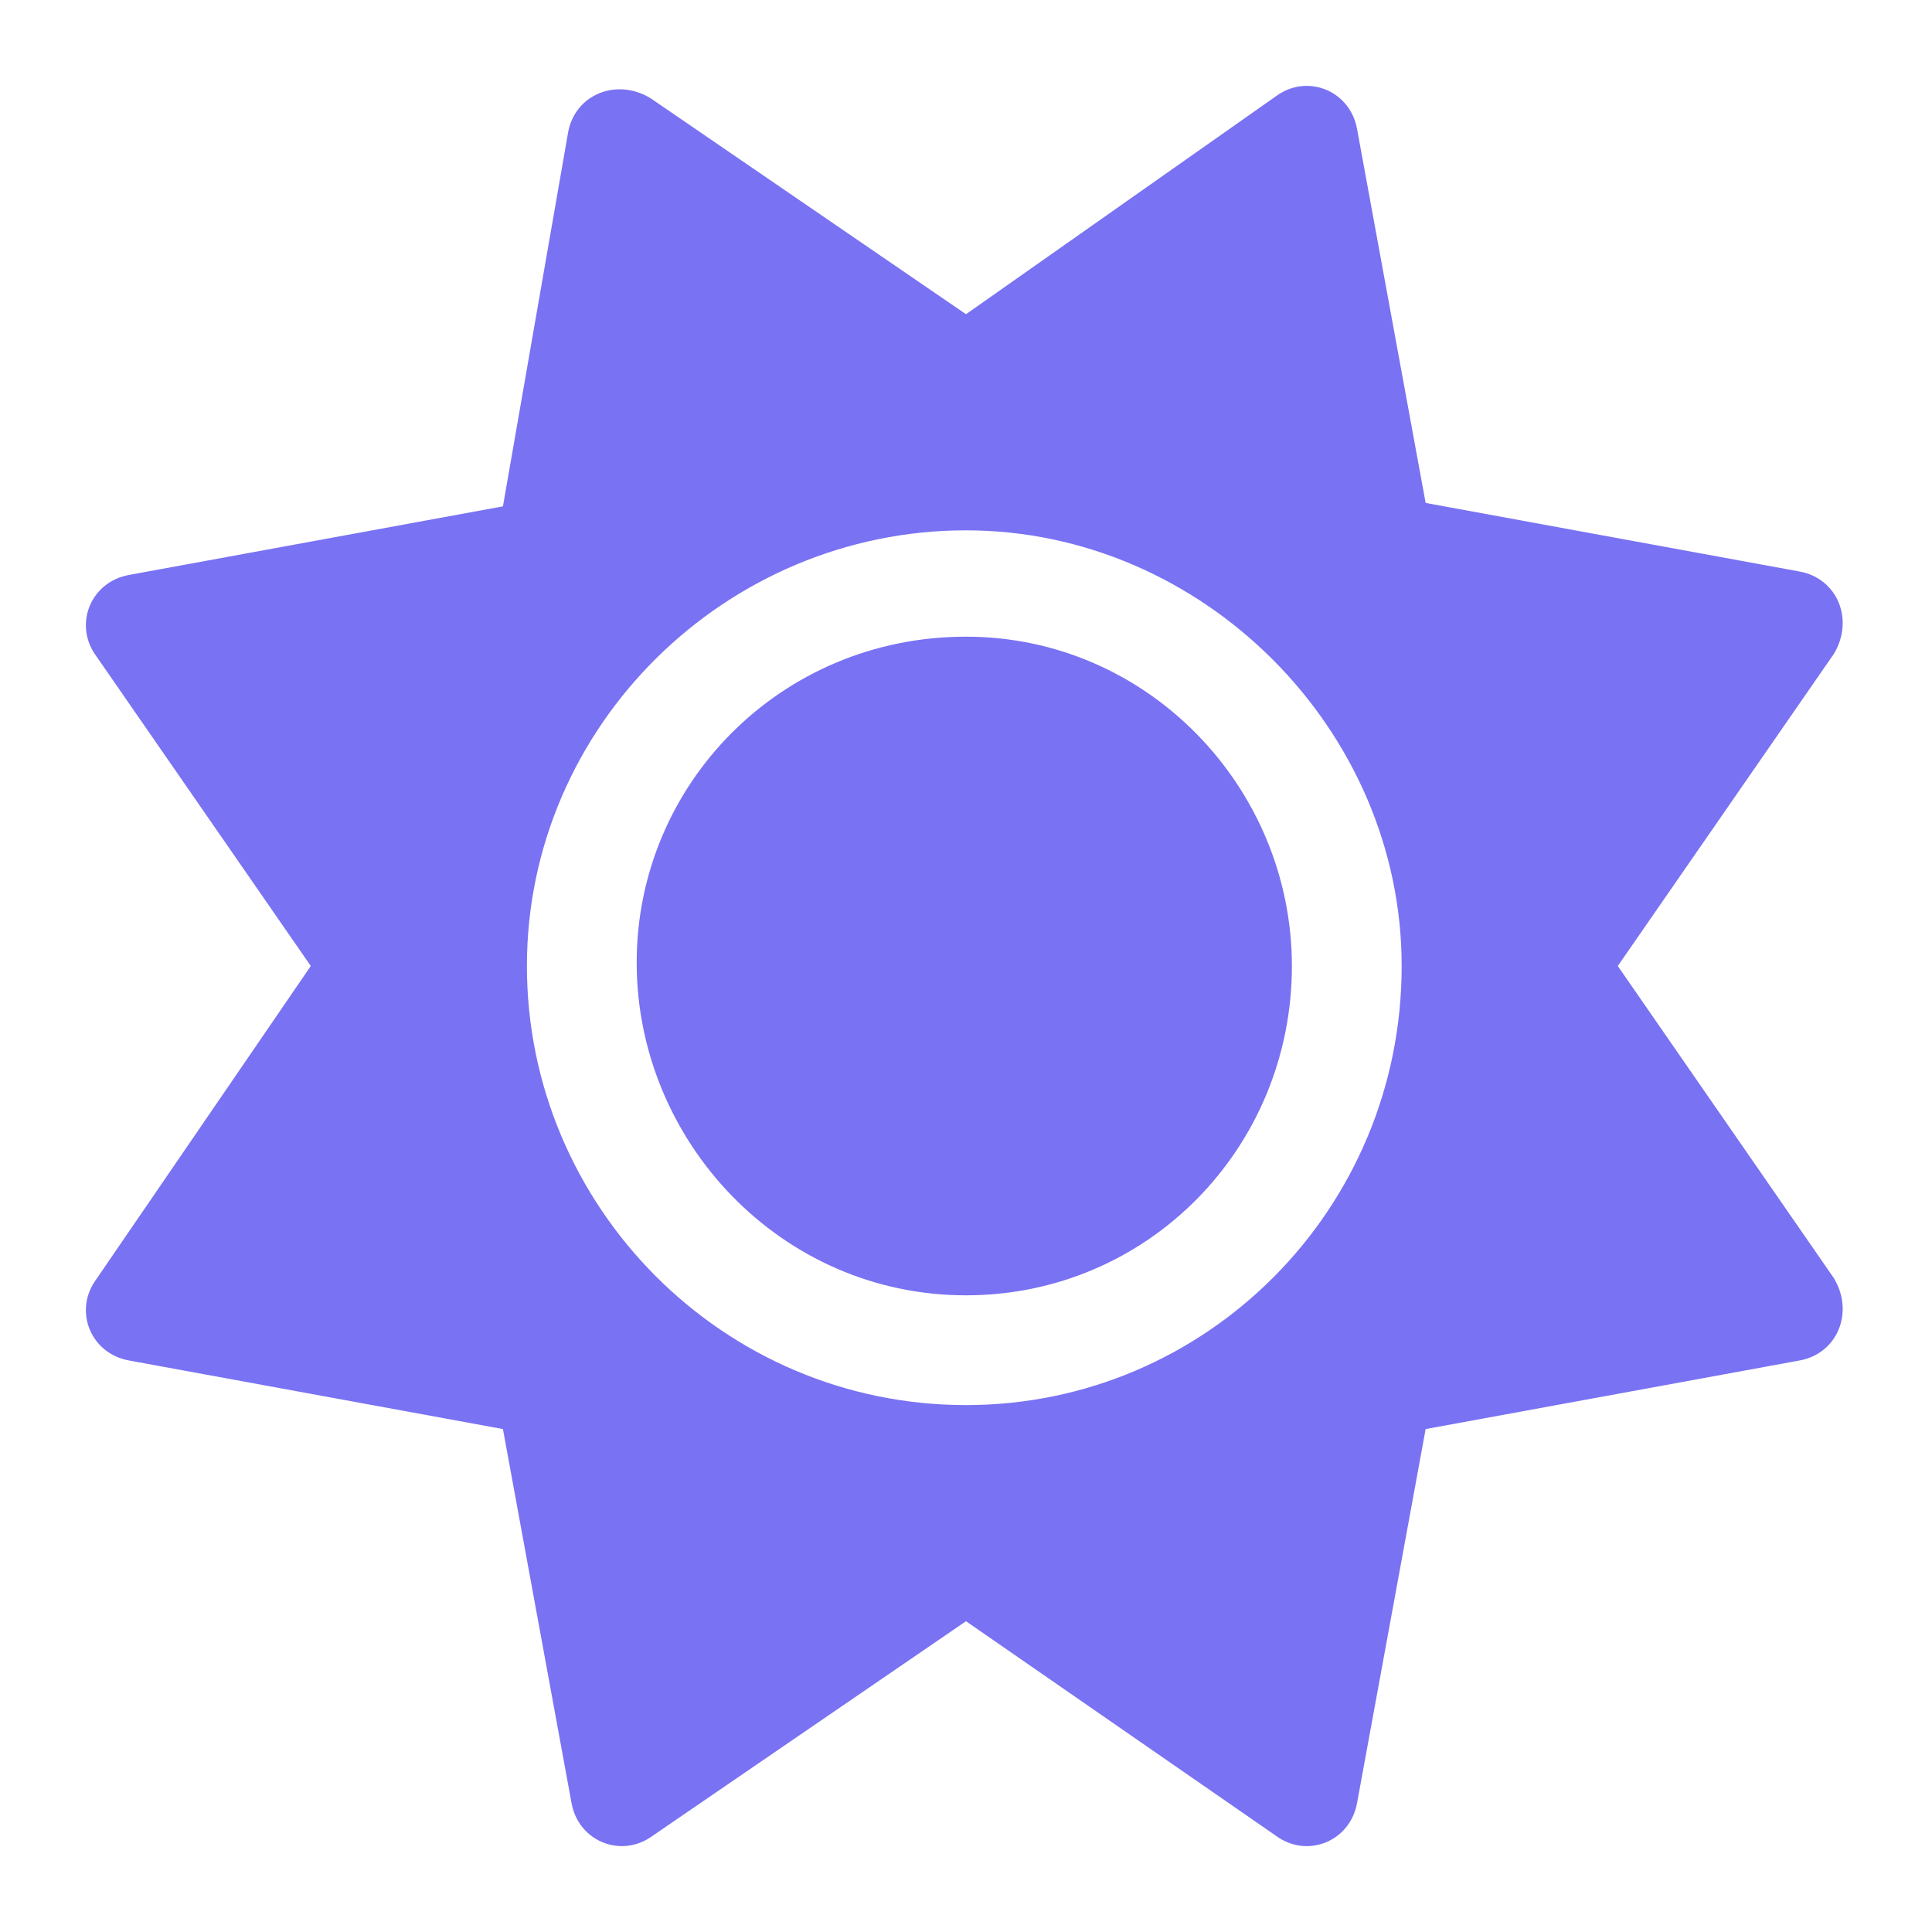<svg width="22" height="22" viewBox="0 0 22 22" fill="none" xmlns="http://www.w3.org/2000/svg">
<path d="M11 7.25C8.891 7.25 7.25 8.93 7.25 10.961C7.25 12.992 8.891 14.75 11 14.75C13.07 14.75 14.711 13.07 14.711 11C14.711 8.969 13.07 7.25 11 7.25ZM20.883 14.555L18.422 11L20.883 7.445C21.117 7.055 20.922 6.586 20.492 6.508L16.234 5.727L15.453 1.469C15.375 1.039 14.906 0.844 14.555 1.078L11 3.578L7.406 1.117C7.016 0.883 6.547 1.078 6.469 1.508L5.727 5.766L1.469 6.547C1.039 6.625 0.844 7.094 1.078 7.445L3.539 11L1.078 14.594C0.844 14.945 1.039 15.414 1.469 15.492L5.727 16.273L6.508 20.531C6.586 20.961 7.055 21.156 7.406 20.922L11 18.461L14.555 20.922C14.906 21.156 15.375 20.961 15.453 20.531L16.234 16.273L20.492 15.492C20.922 15.414 21.117 14.945 20.883 14.555ZM11 16C8.227 16 6 13.734 6 11C6 8.266 8.266 6.039 11 6.039C13.695 6.039 15.961 8.305 15.961 11C15.961 13.773 13.734 16 11 16Z" fill="#7972F3"/>
</svg>
